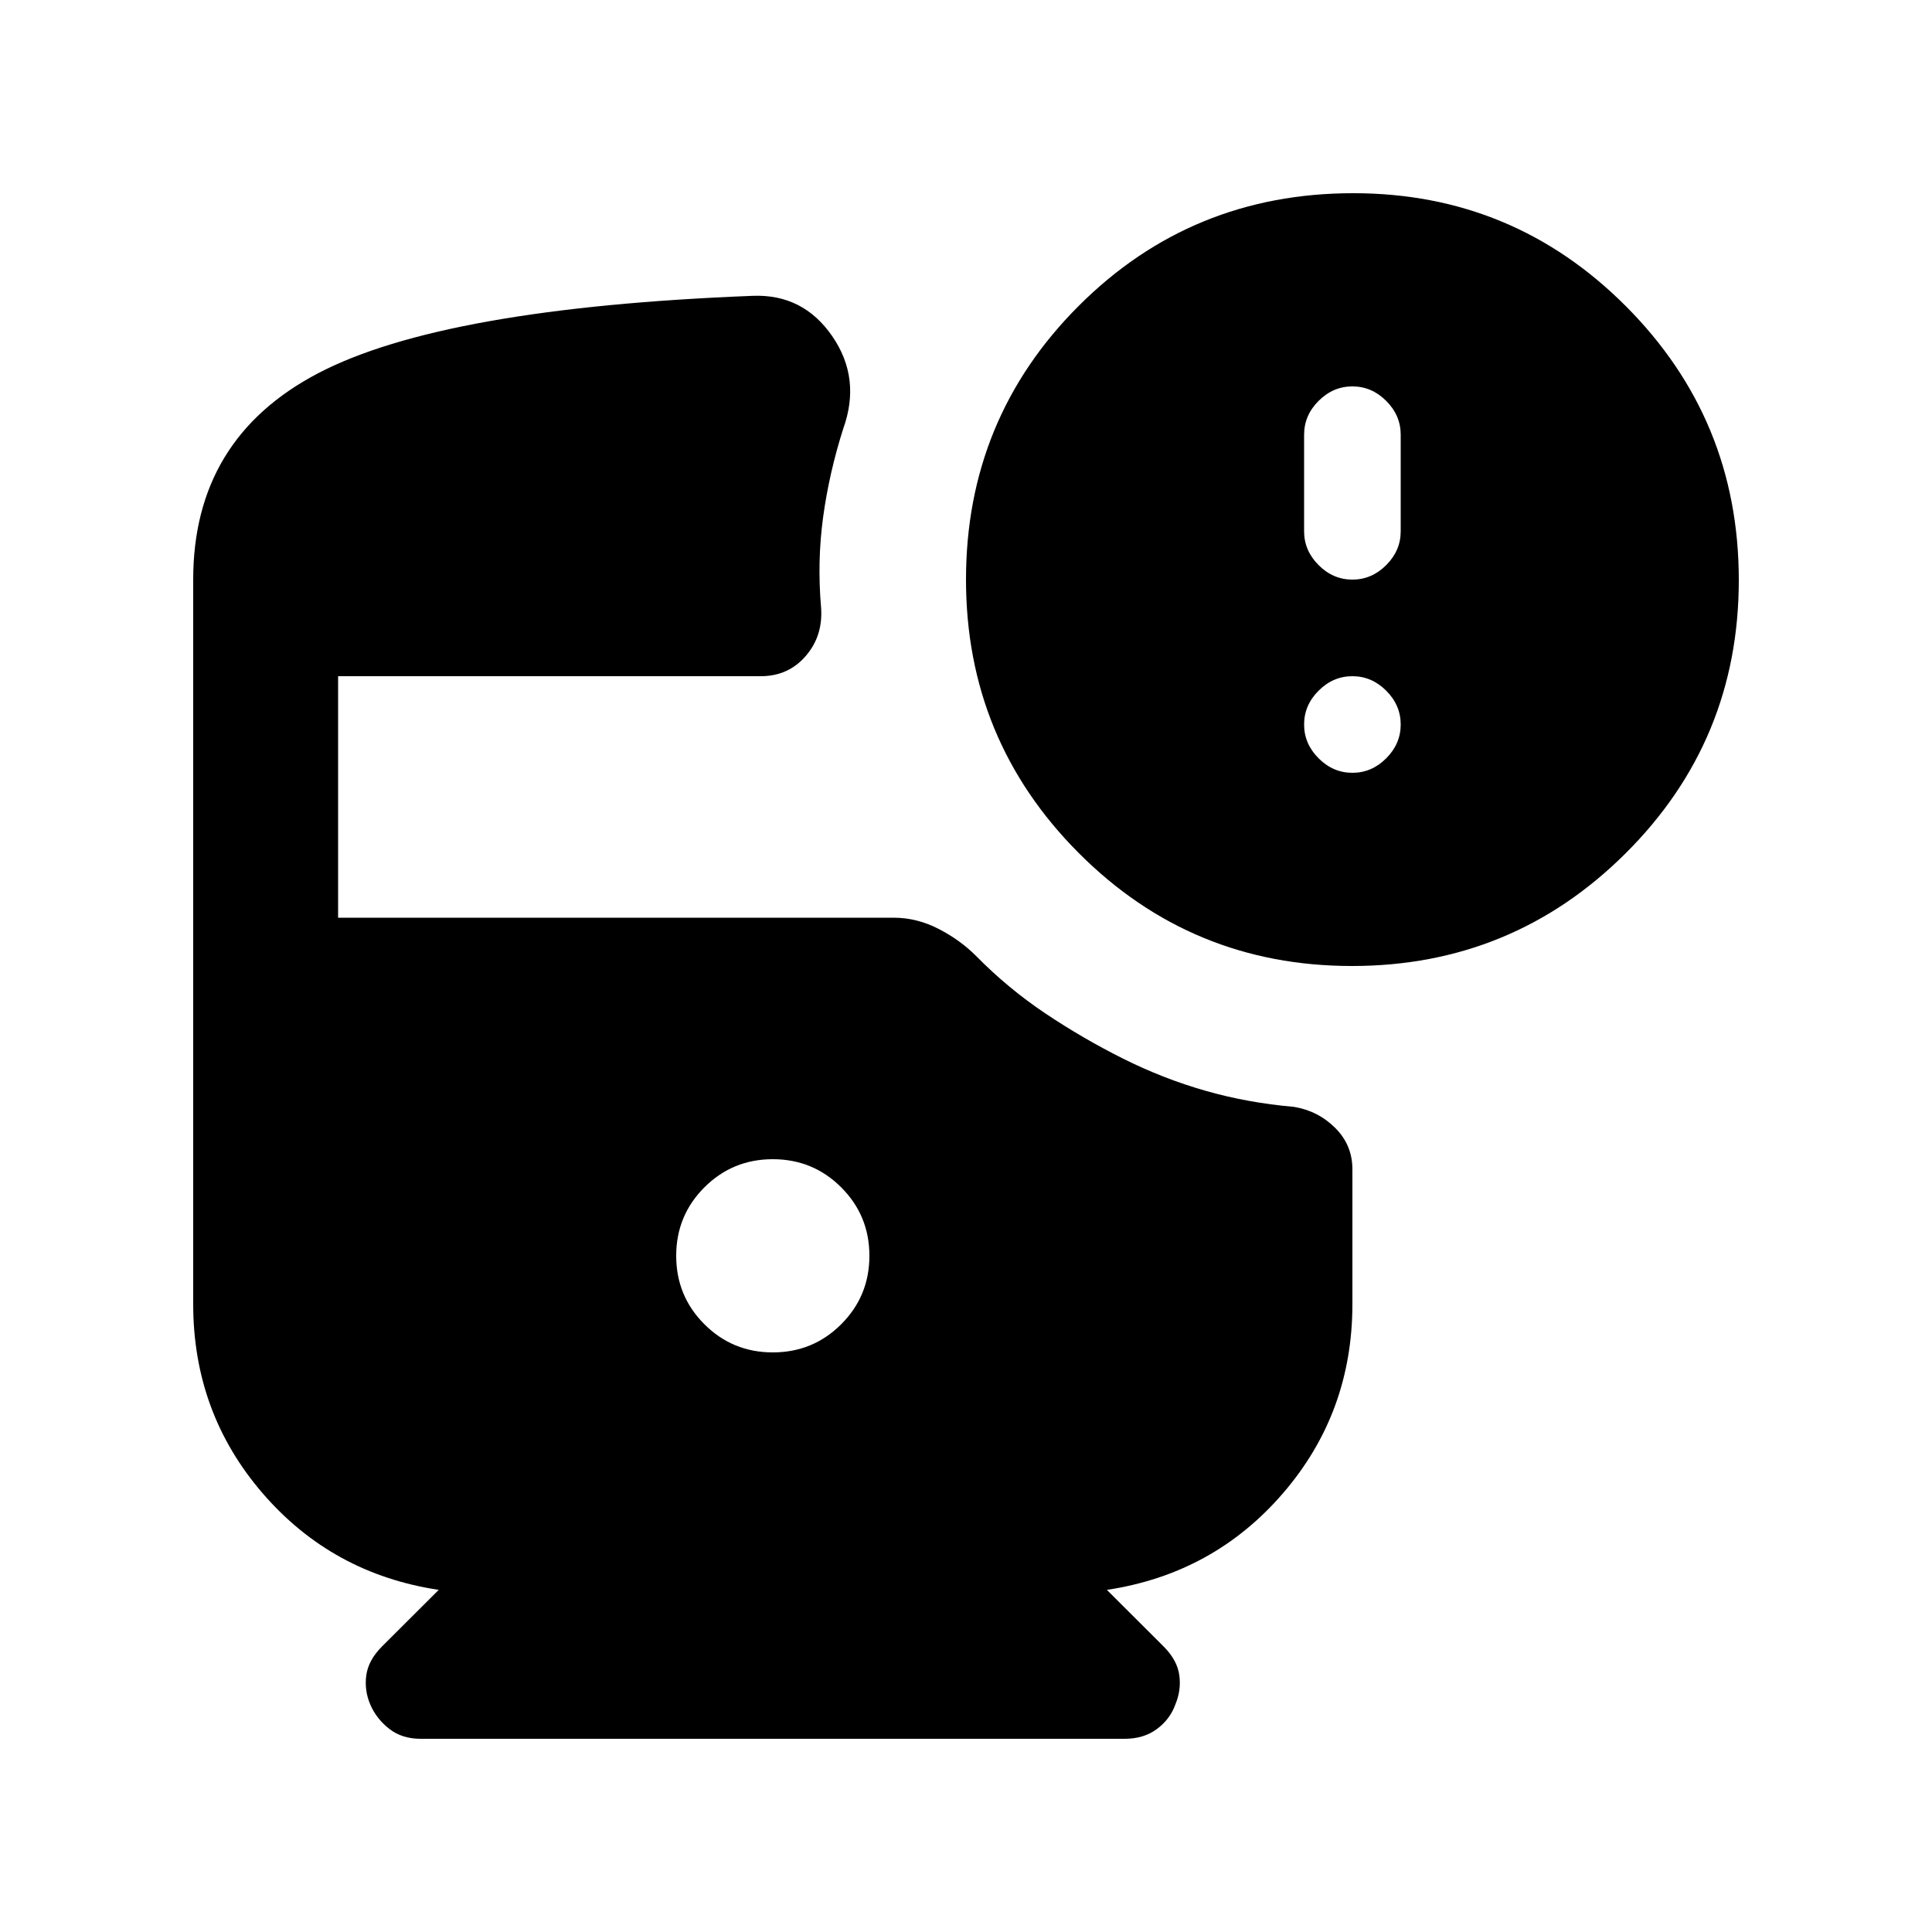 <svg xmlns="http://www.w3.org/2000/svg" height="20" viewBox="0 -960 960 960" width="20"><path d="M671.77-480Q592-480 536-536.16 480-592.32 480-672q0-80 56-136t136.45-56q79.49 0 135.52 56.23 56.03 56.22 56.03 136Q864-592 807.77-536q-56.22 56-136 56Zm.23-192q9.6 0 16.8-7.2 7.2-7.2 7.2-16.8v-48q0-9.6-7.2-16.8-7.2-7.2-16.8-7.2-9.6 0-16.8 7.2-7.2 7.2-7.2 16.8v48q0 9.6 7.2 16.8 7.2 7.2 16.8 7.2ZM384-288q20 0 34-14t14-34q0-20-14-34t-34-14q-20 0-34 14t-14 34q0 20 14 34t34 14ZM209-96q-9.31 0-15.65-5-6.35-5-9.35-12t-2-14.5q1-7.5 7.7-14.27L218-170q-53-8-87.5-48T96-312v-360q0-70 62-102.5T374-813q25-1 39.5 20t5.5 46q-7 22-10 44t-1 45q1 14-7.66 24T378-624H168v120h276q11.55 0 22.27 5.5Q477-493 485-485q15.81 16.08 34.4 28.54Q538-444 558-434t41 16q21 6 44 8 12 2 20.5 10.5T672-379v67q0 54-34.5 94T550-170l28.3 28.23q6.7 6.77 7.7 14.23 1 7.47-2 14.54-2.61 7.29-9.14 12.14Q568.34-96 558.77-96H209Zm463-480q9.6 0 16.8-7.2 7.2-7.2 7.2-16.8 0-9.6-7.2-16.8-7.2-7.2-16.8-7.2-9.6 0-16.8 7.2-7.2 7.2-7.2 16.8 0 9.6 7.2 16.8 7.2 7.2 16.8 7.2Z"/></svg>